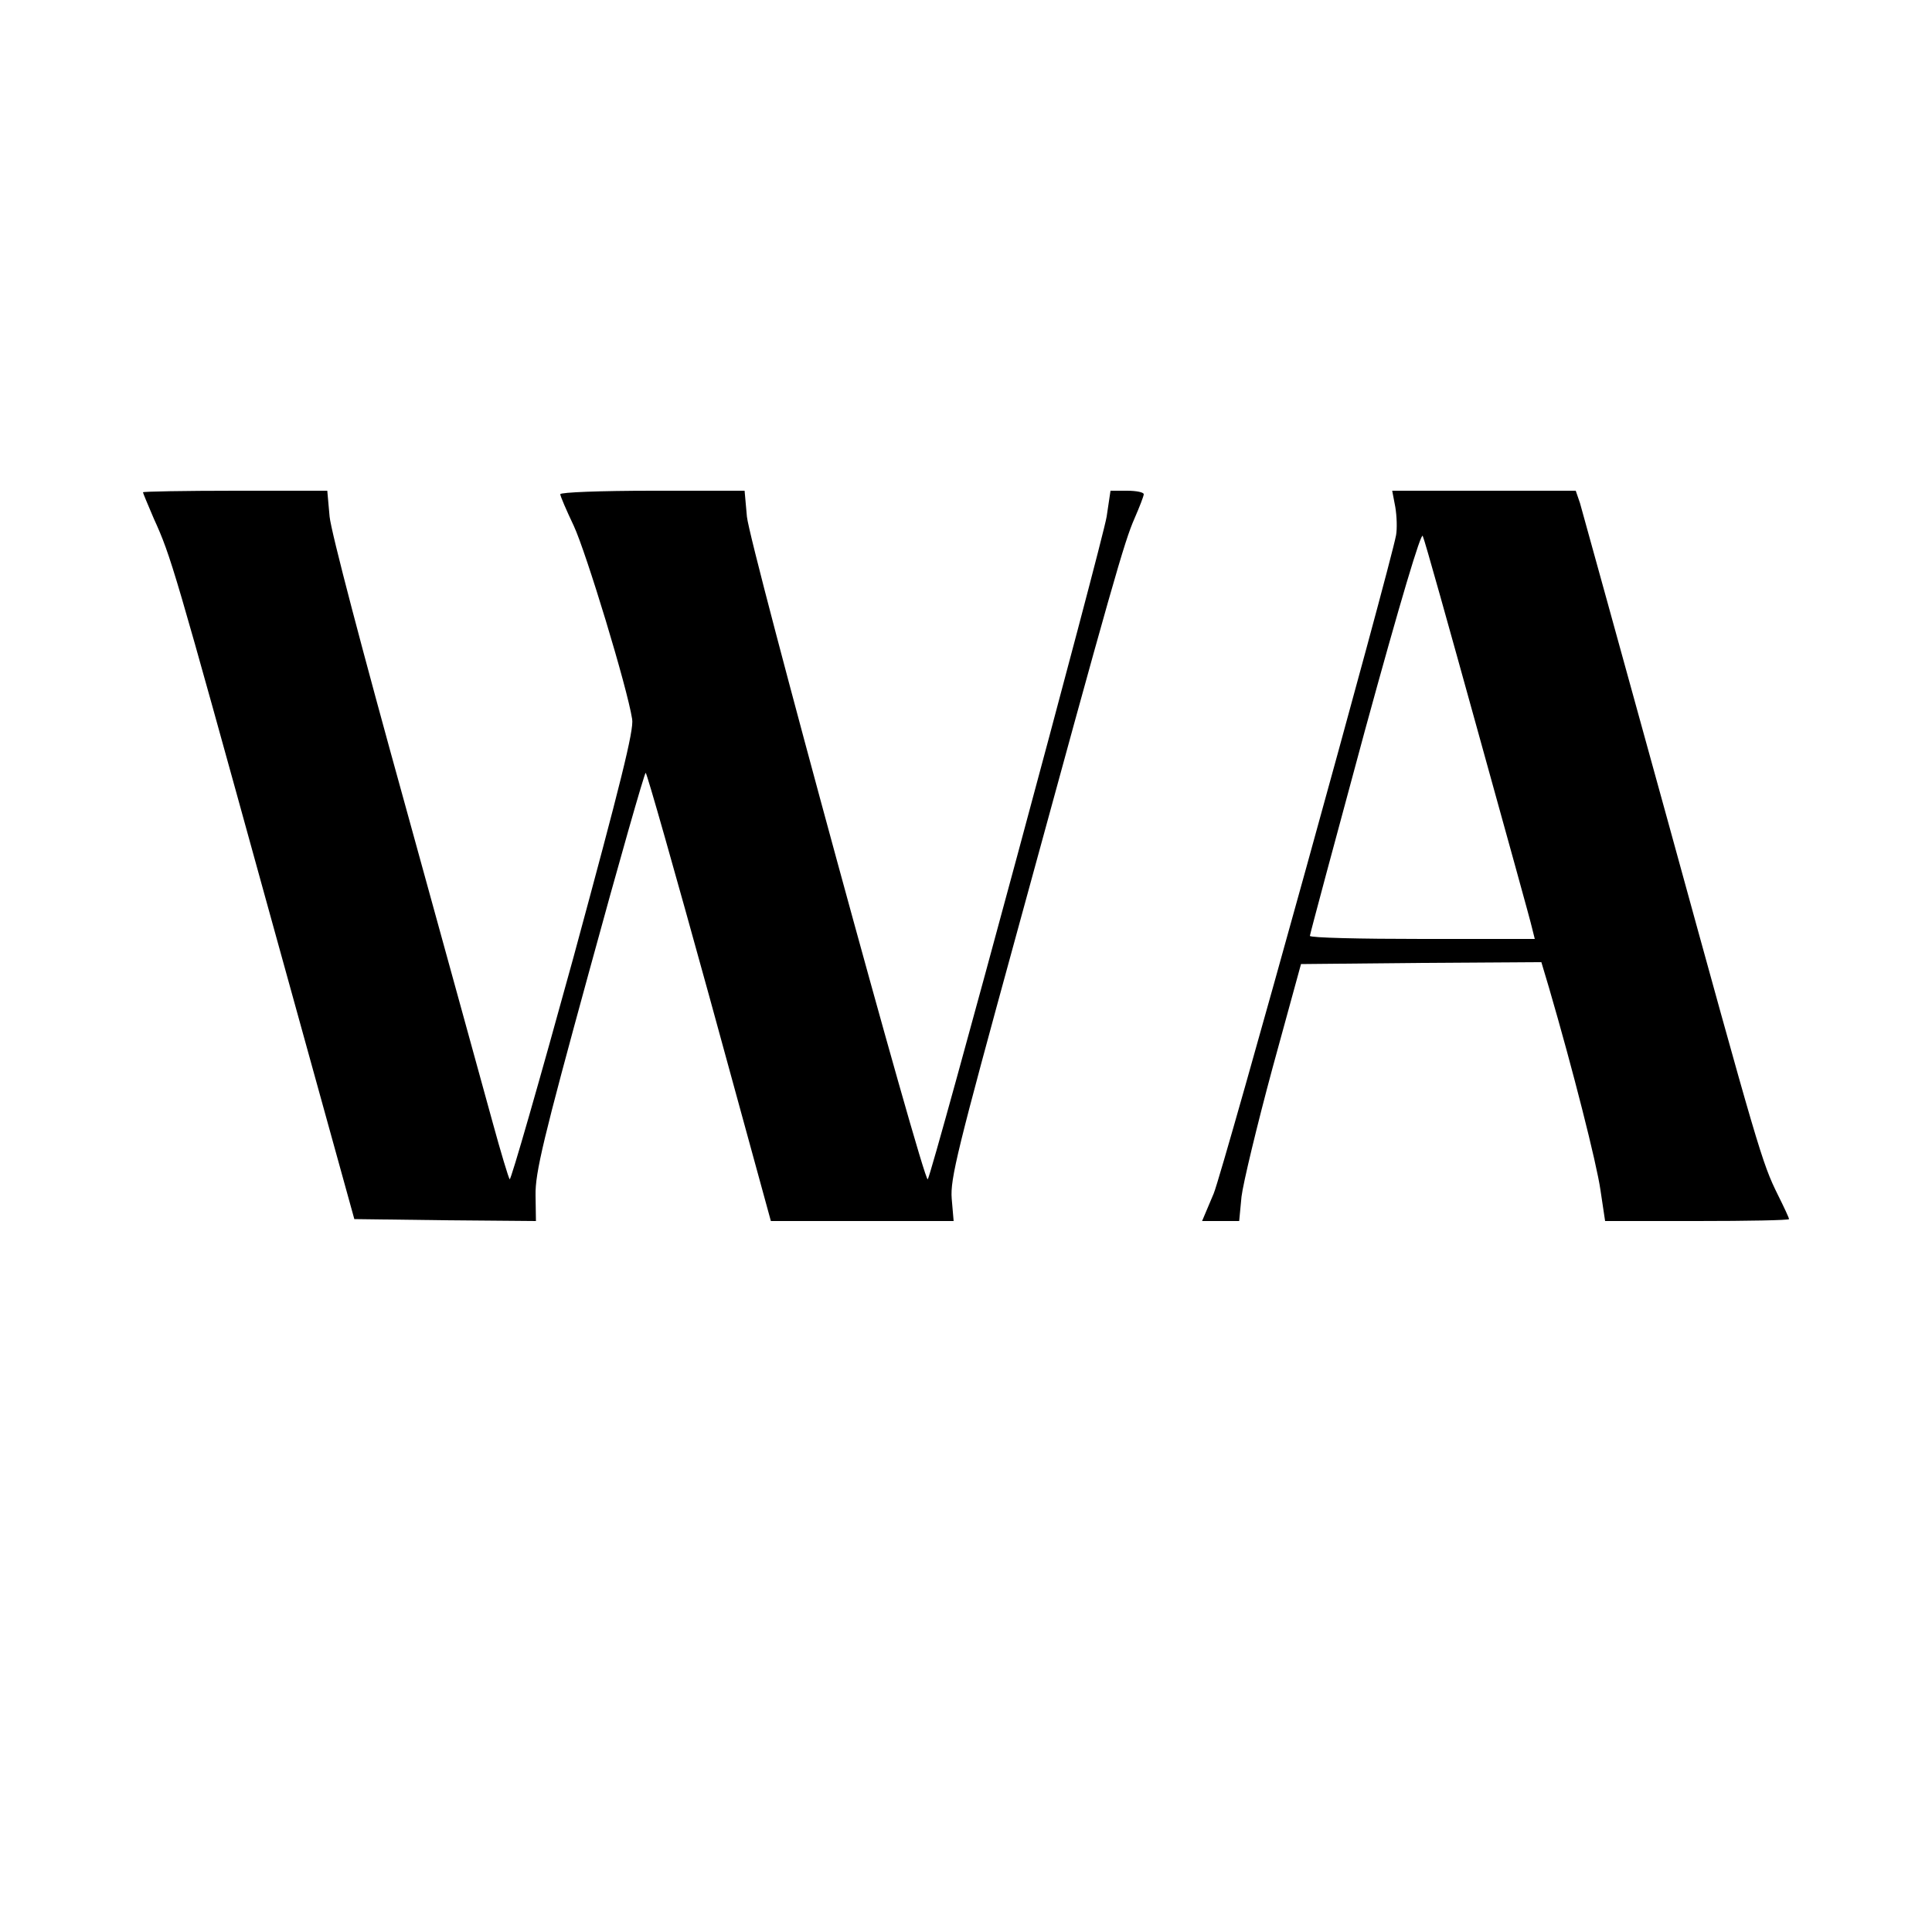 <?xml version="1.0" standalone="no"?>
<!DOCTYPE svg PUBLIC "-//W3C//DTD SVG 20010904//EN"
 "http://www.w3.org/TR/2001/REC-SVG-20010904/DTD/svg10.dtd">
<svg version="1.0" xmlns="http://www.w3.org/2000/svg"
 width="500pt" height="500pt" viewBox="0 0 500 500"
 preserveAspectRatio="xMidYMid meet">
<g transform="translate(0,500) scale(0.1,-0.1)"
fill="#000000" stroke="none">
<path d="M370 3726 c0 -2 13 -33 28 -68 45 -99 52 -124 292 -993 l227 -820
235 -3 235 -2 -1 67 c-1 58 20 146 139 580 77 282 143 513 146 513 3 0 77
-261 165 -580 l159 -580 236 0 237 0 -5 58 c-4 51 14 124 167 682 251 919 280
1019 306 1078 13 30 24 58 24 63 0 5 -19 9 -43 9 l-43 0 -10 -67 c-11 -68
-452 -1702 -463 -1715 -10 -12 -461 1641 -468 1715 l-6 67 -238 0 c-134 0
-239 -4 -239 -9 0 -5 16 -42 35 -82 32 -69 138 -417 151 -500 5 -28 -30 -167
-152 -617 -88 -320 -162 -578 -165 -574 -3 4 -23 70 -44 147 -21 77 -123 446
-226 820 -111 400 -192 708 -196 748 l-6 67 -238 0 c-132 0 -239 -2 -239 -4z"/>
<path d="M3611 3688 c4 -24 5 -56 2 -73 -16 -86 -447 -1643 -472 -1704 l-30
-71 48 0 48 0 6 63 c4 34 40 184 80 332 l74 270 311 3 311 2 20 -67 c61 -209
123 -453 133 -523 l12 -80 238 0 c131 0 238 2 238 5 0 3 -13 31 -29 63 -41 83
-49 110 -286 972 -119 432 -221 800 -226 818 l-11 32 -237 0 -238 0 8 -42z
m213 -578 c74 -267 138 -497 141 -512 l7 -28 -291 0 c-160 0 -291 3 -291 8 0
4 64 242 142 530 93 340 146 516 150 505 5 -10 68 -236 142 -503z"/>
</g>
</svg>
